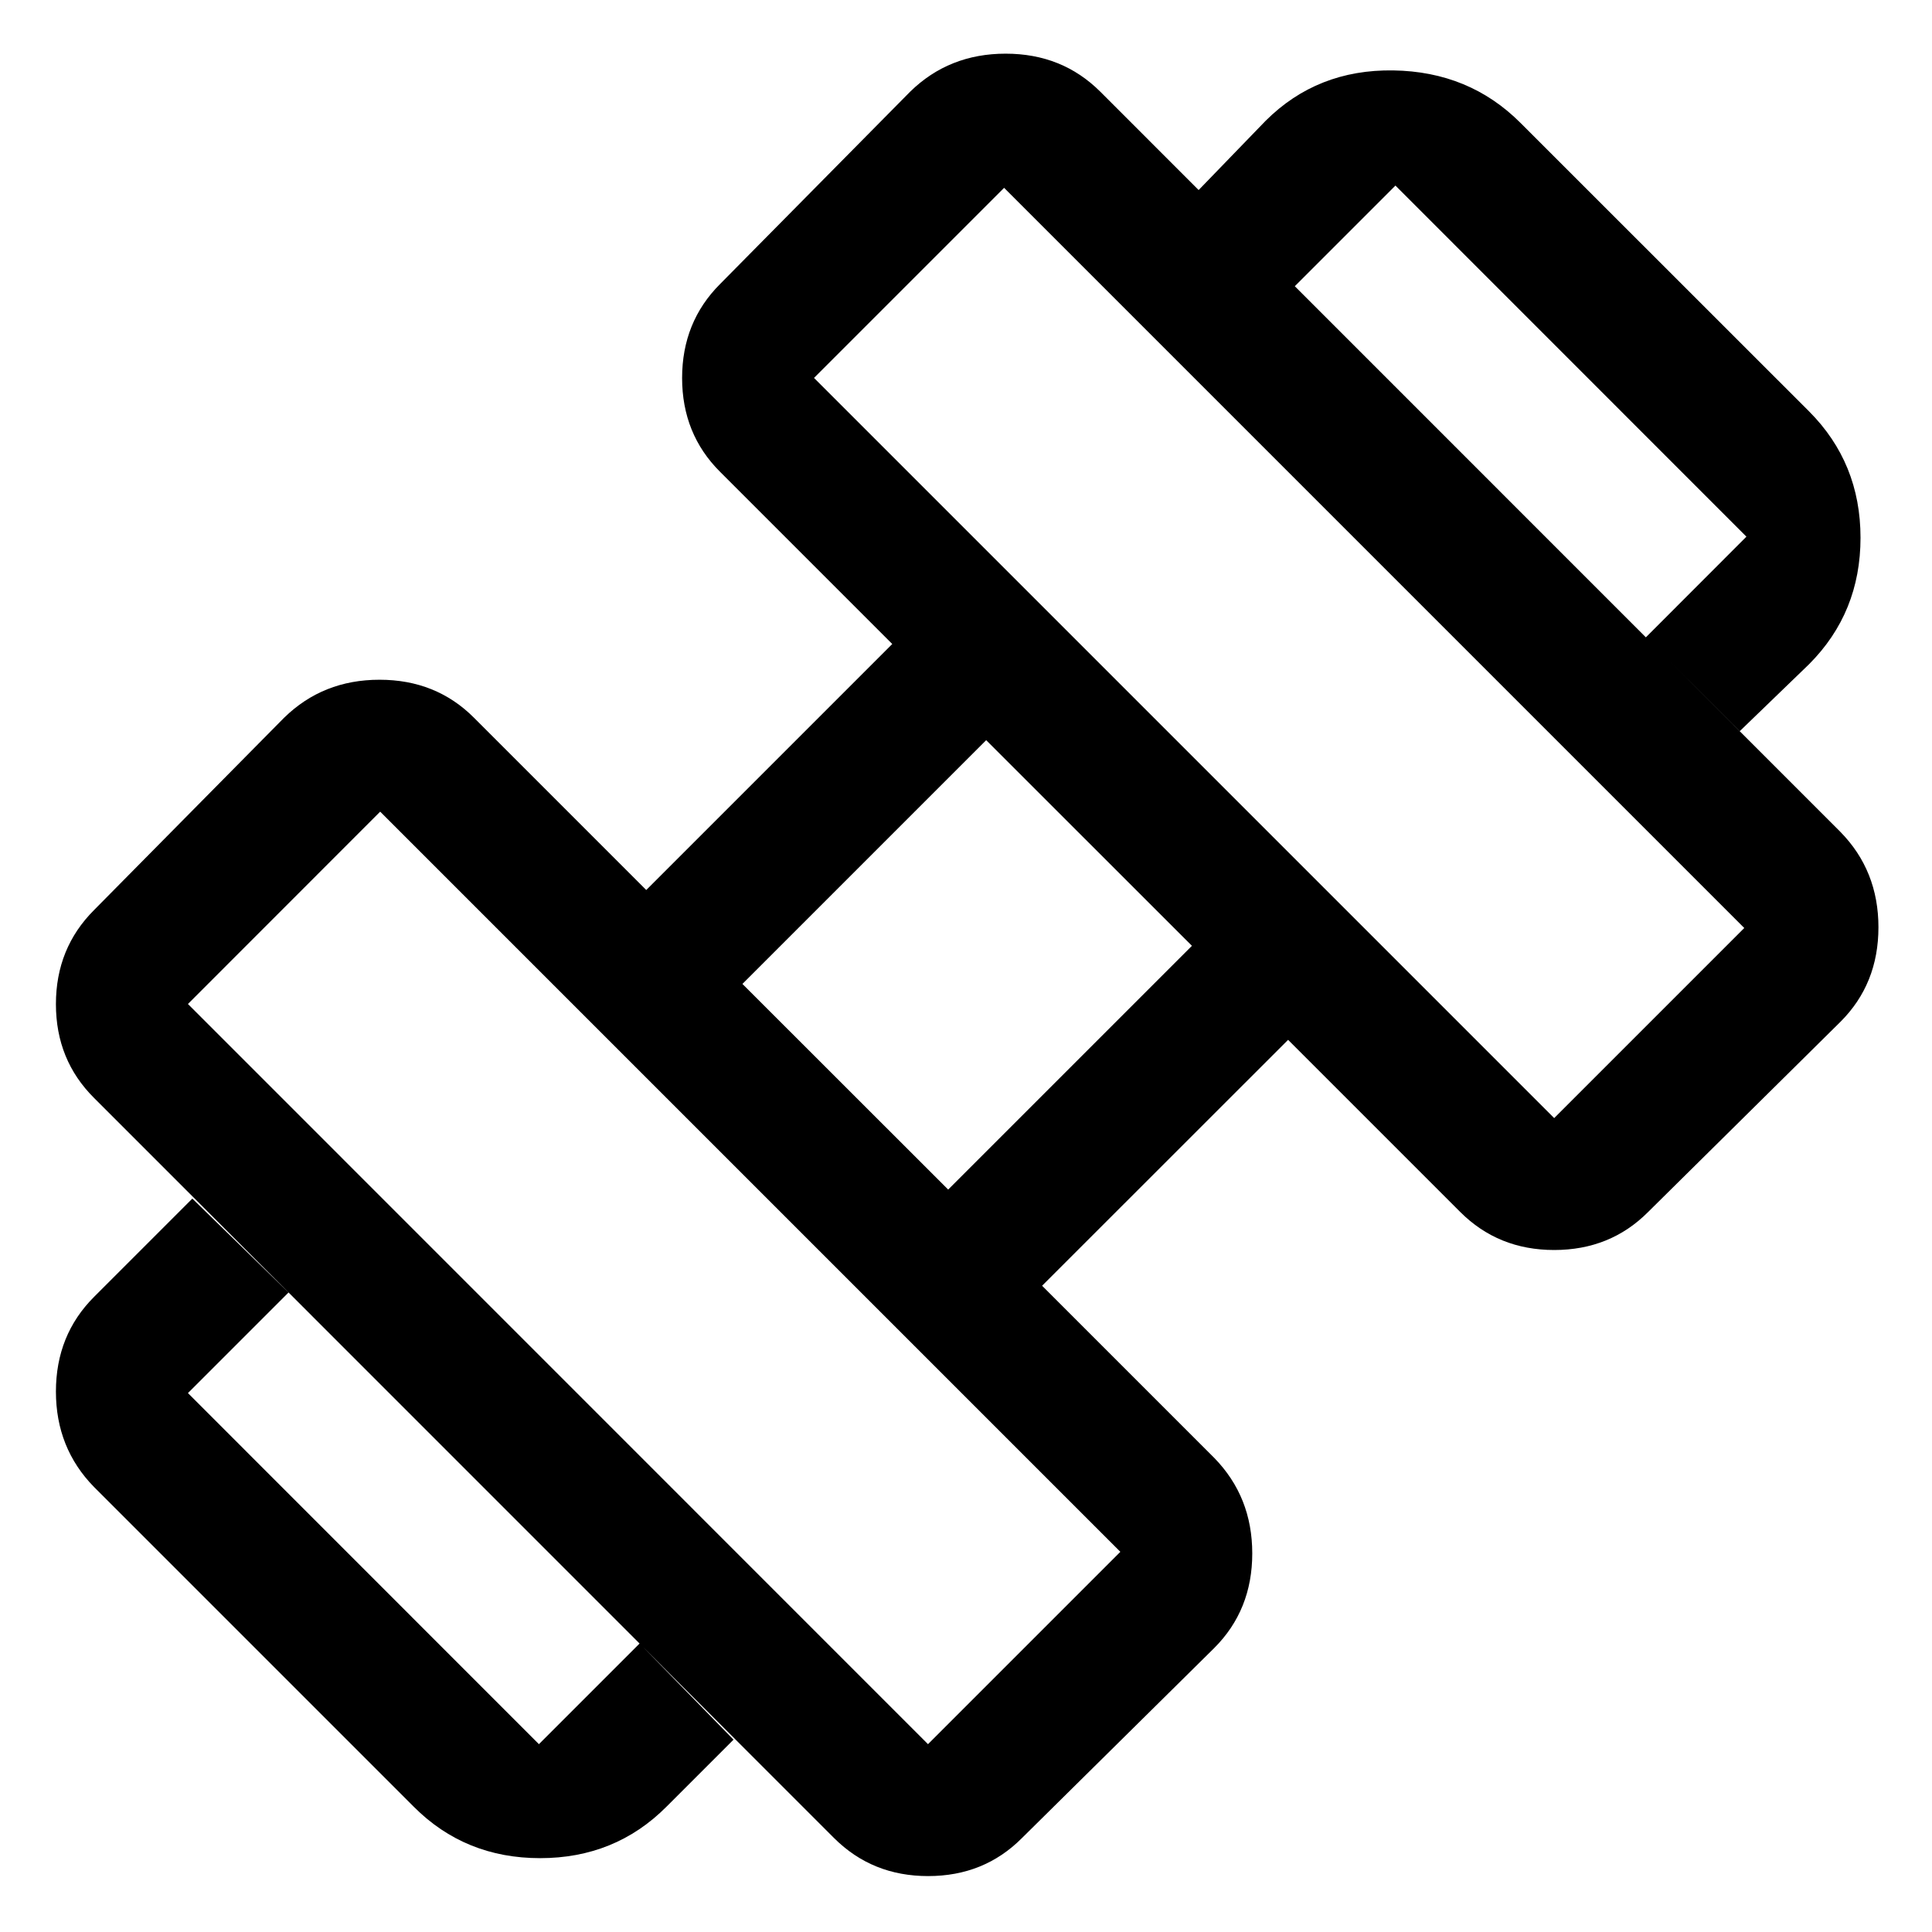 <svg width="18" height="18" viewBox="0 0 18 18" fill="none" xmlns="http://www.w3.org/2000/svg">
<path d="M16.209 6.812L15.334 5.938L16.271 5L13.001 1.729L12.063 2.667L11.167 1.771L11.792 1.125C12.112 0.806 12.508 0.649 12.98 0.656C13.452 0.663 13.848 0.826 14.167 1.146L16.855 3.833C17.174 4.153 17.334 4.545 17.334 5.01C17.334 5.476 17.174 5.868 16.855 6.188L16.209 6.812ZM6.209 16.833C5.89 17.153 5.497 17.312 5.032 17.312C4.567 17.312 4.174 17.153 3.855 16.833L0.876 13.854C0.64 13.613 0.521 13.316 0.521 12.965C0.521 12.613 0.64 12.319 0.876 12.083L1.792 11.167L2.688 12.042L1.751 12.979L5.021 16.25L5.959 15.312L6.834 16.208L6.209 16.833ZM14.48 10.417L16.251 8.646L9.355 1.75L7.584 3.521L14.48 10.417ZM8.646 16.25L10.438 14.458L3.542 7.562L1.751 9.354L8.646 16.25ZM8.834 11.083L11.105 8.812L9.188 6.896L6.917 9.167L8.834 11.083ZM9.521 17.125C9.286 17.361 8.995 17.479 8.647 17.479C8.299 17.479 8.008 17.361 7.771 17.125L0.876 10.229C0.64 9.994 0.521 9.703 0.521 9.355C0.521 9.007 0.64 8.715 0.876 8.479L2.646 6.688C2.888 6.451 3.184 6.333 3.536 6.333C3.887 6.333 4.181 6.451 4.417 6.688L6.021 8.292L8.313 6L6.709 4.396C6.473 4.161 6.355 3.869 6.355 3.522C6.355 3.174 6.473 2.882 6.709 2.646L8.48 0.854C8.721 0.618 9.018 0.5 9.369 0.5C9.721 0.5 10.014 0.618 10.251 0.854L17.146 7.75C17.383 7.991 17.501 8.288 17.501 8.639C17.501 8.991 17.383 9.285 17.146 9.521L15.355 11.292C15.12 11.528 14.828 11.646 14.48 11.646C14.133 11.646 13.841 11.528 13.605 11.292L12.001 9.688L9.709 11.979L11.313 13.583C11.549 13.825 11.667 14.121 11.667 14.473C11.667 14.824 11.549 15.118 11.313 15.354L9.521 17.125Z" fill="black"/>
</svg>
